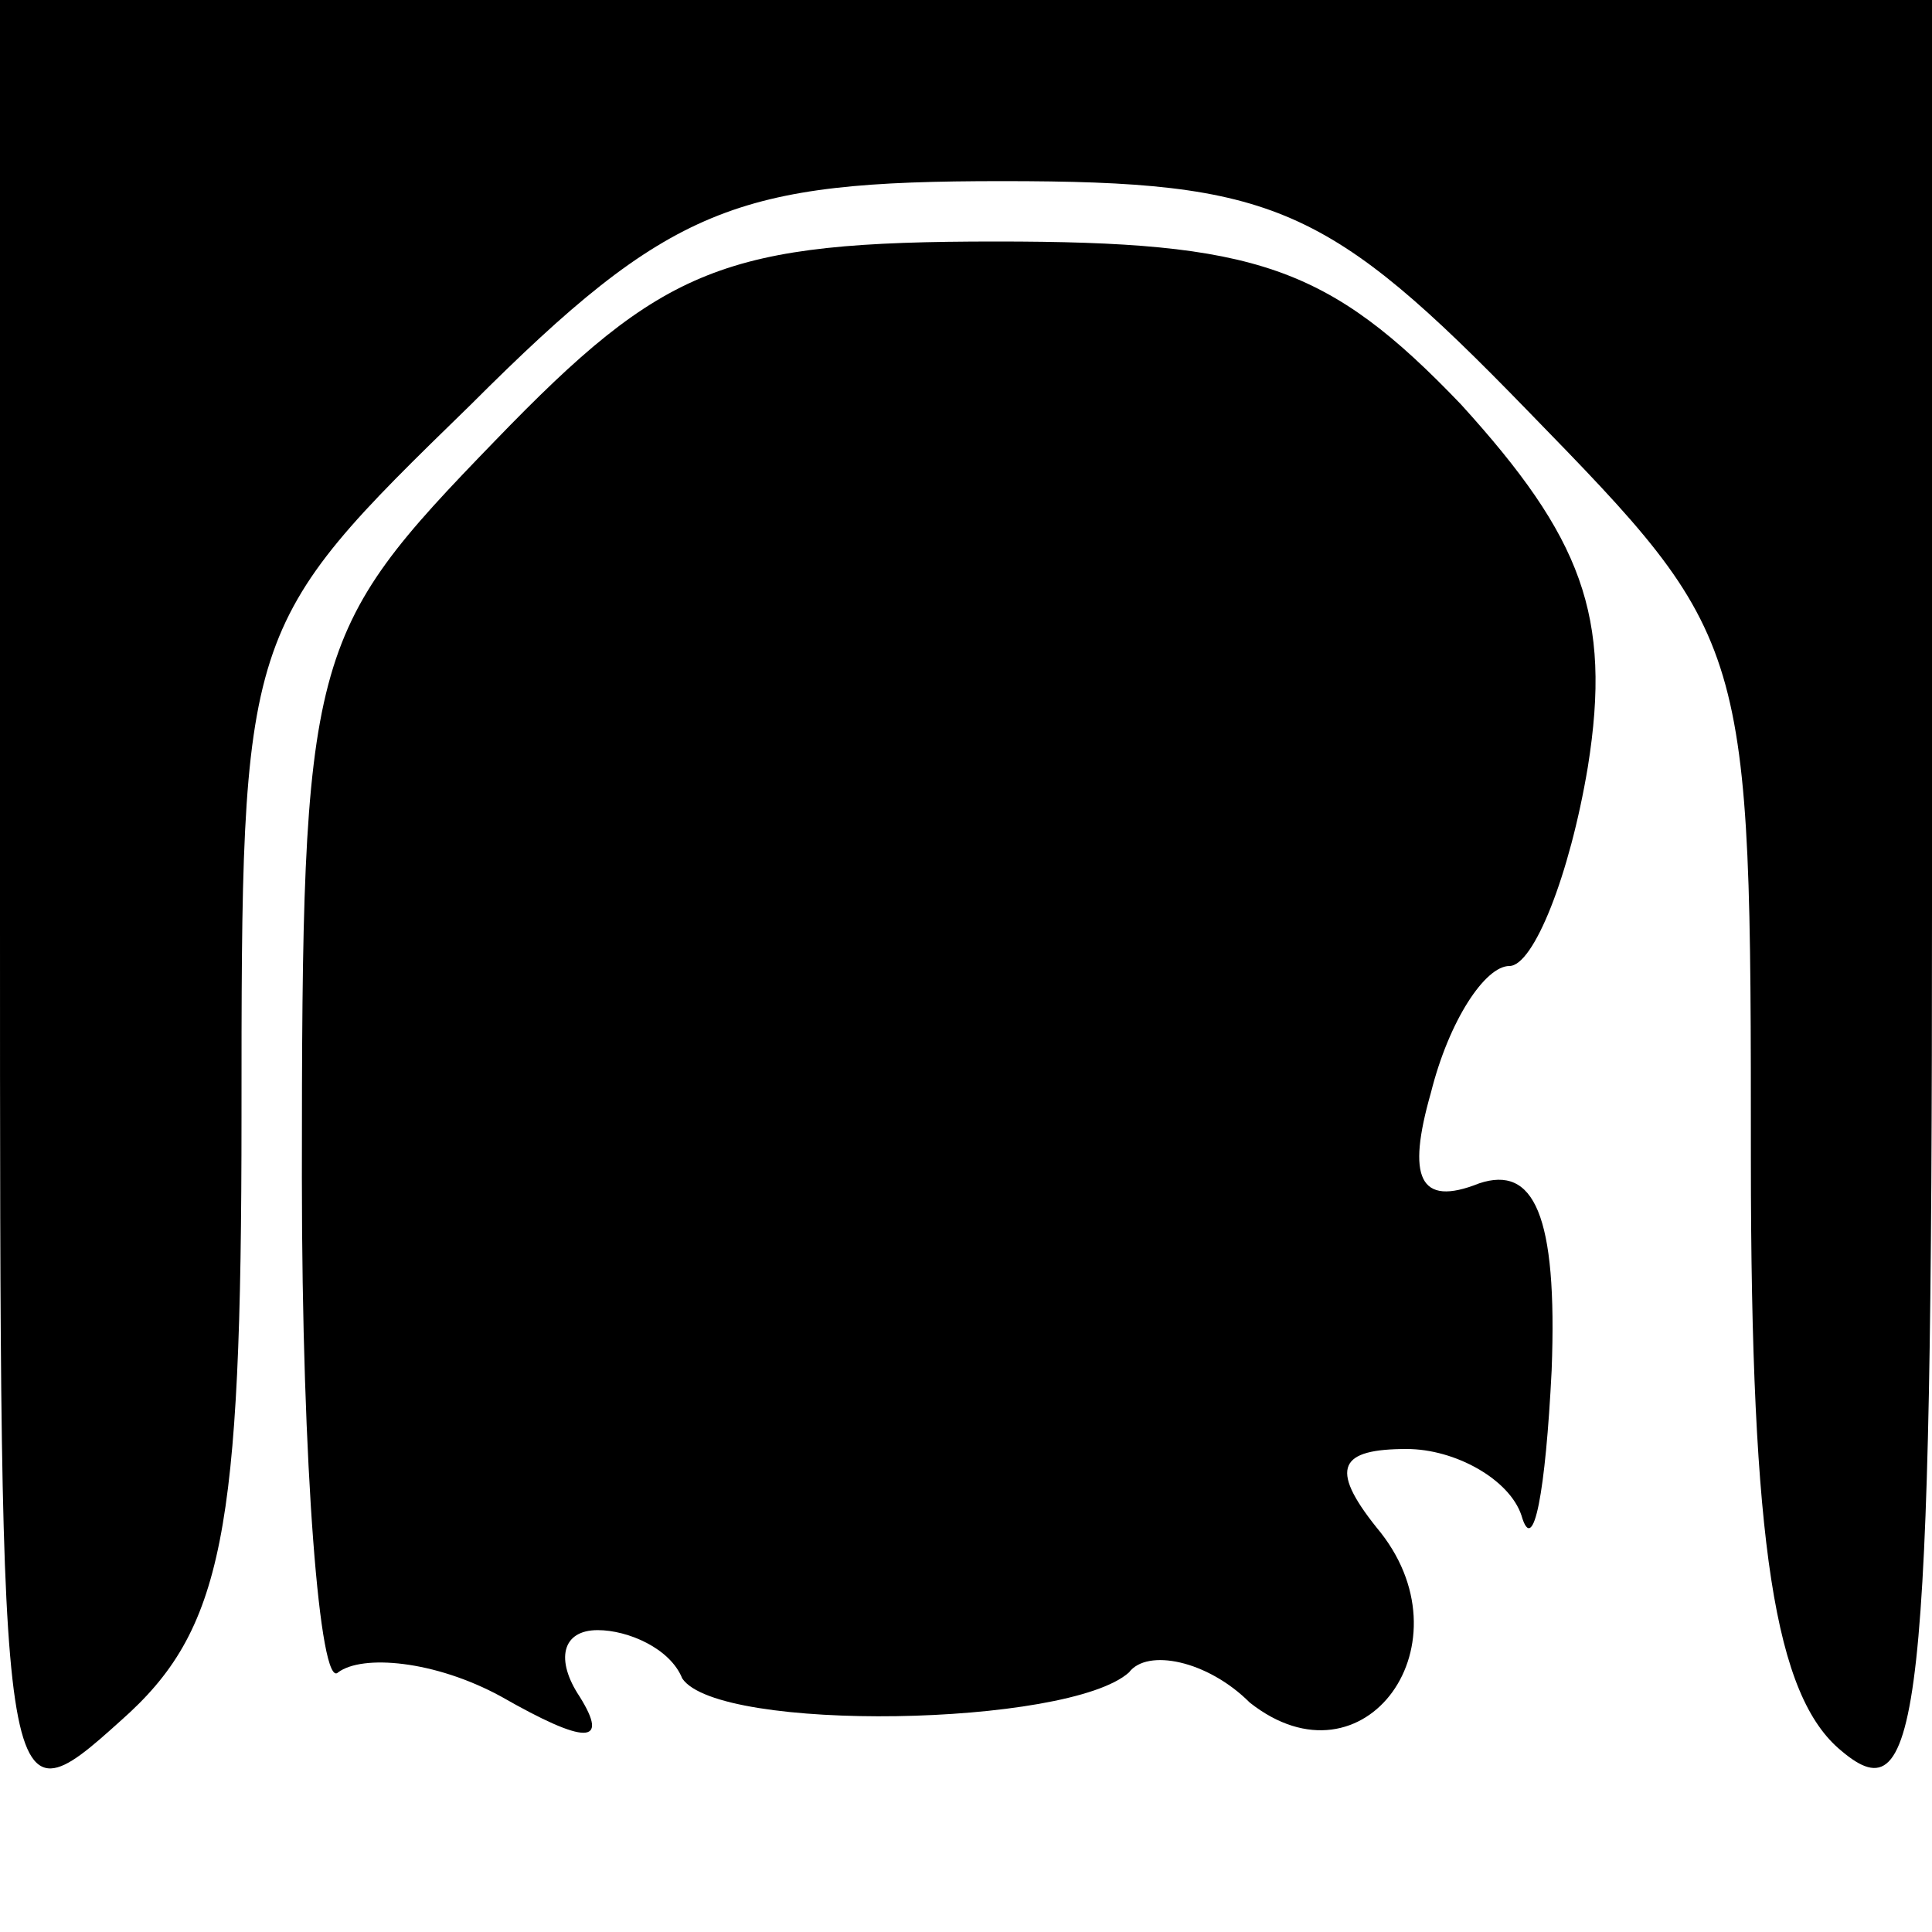 <?xml version="1.0" standalone="no"?>
<!DOCTYPE svg PUBLIC "-//W3C//DTD SVG 20010904//EN"
 "http://www.w3.org/TR/2001/REC-SVG-20010904/DTD/svg10.dtd">
<svg version="1.0" xmlns="http://www.w3.org/2000/svg"
 width="32pt" height="32pt" viewBox="0 0 32 32"
 preserveAspectRatio="xMidYMid meet">
<g transform="translate(0,32) scale(0.1,-0.1)"
fill="#000000" stroke="none">
<path fill="#000000" stroke="none" d="M0 168 c0 -150 0 -151 20 -133 17 15
20 31 20 100 0 81 0 81 38 118 33 33 44 37 88 37 45 0 54 -4 87 -38 37 -38 37
-38 37 -124 0 -64 4 -89 15 -98 13 -11 15 5 15 139 l0 151 -160 0 -160 0 0
-152z"/>
<path fill="#000000" stroke="none" d="M82 247 c-31 -32 -32 -35 -32 -122 0
-48 3 -85 6 -82 4 3 16 2 27 -4 14 -8 18 -8 13 0 -4 6 -3 11 3 11 5 0 12 -3
14 -8 6 -9 64 -8 74 1 3 4 13 2 20 -5 19 -15 37 10 21 29 -8 10 -6 13 5 13 8
0 17 -5 19 -11 2 -7 4 4 5 24 1 26 -3 34 -12 31 -10 -4 -12 1 -8 15 3 12 9 21
13 21 4 0 10 15 13 33 4 25 -1 38 -21 60 -22 23 -34 27 -77 27 -45 0 -55 -4
-83 -33z"/>
</g>
</svg>
